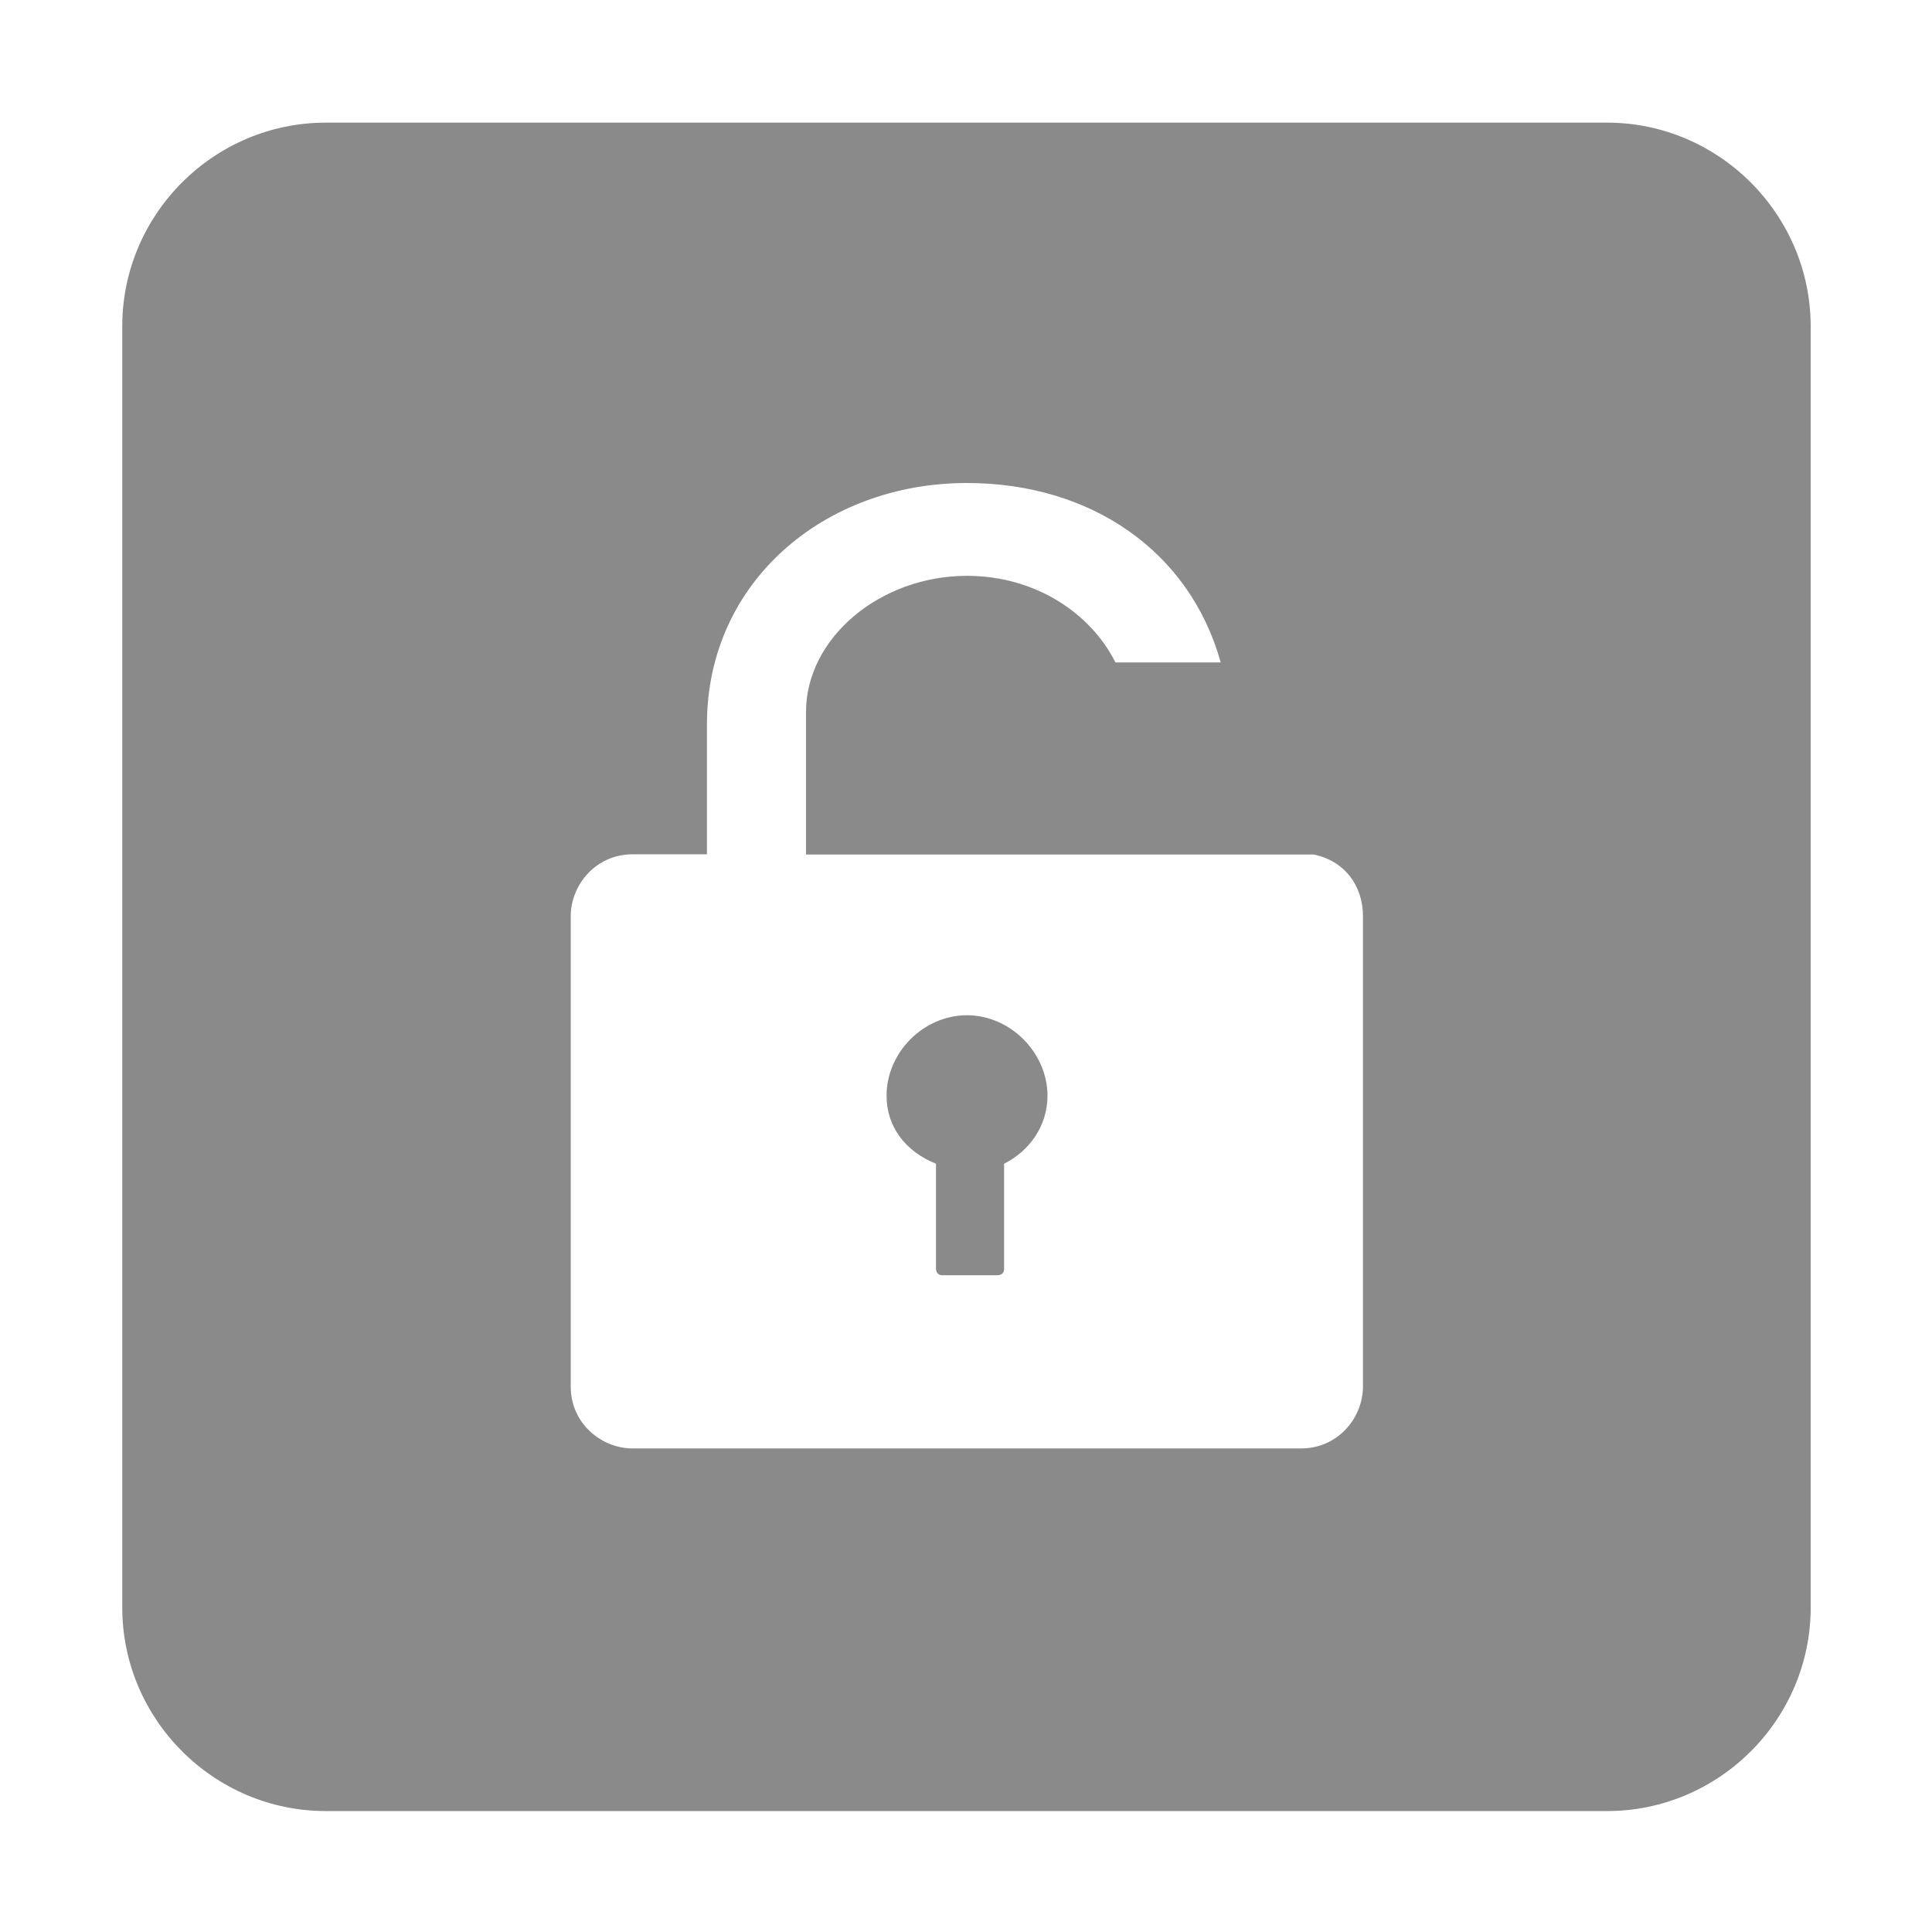 <svg t="1692086444948" class="icon" viewBox="0 0 1024 1024" version="1.1" xmlns="http://www.w3.org/2000/svg" p-id="4750" width="200" height="200"><path d="M851.8 65H172.7c-59.3 0-107.9 48.5-107.9 107.9V852c0 59.3 48.5 107.9 107.9 107.9h679.1c59.3 0 107.9-48.5 107.9-107.9V173c0-59.3-48.6-108-107.9-108zM722.4 734.9c0 16.4-13.1 32.8-32.8 32.8H335.3c-16.4 0-32.8-13.1-32.8-32.8V485.6c0-16.4 13.1-32.8 32.8-32.8h39.4v-68.9c0-75.5 62.3-127.9 137.8-127.9 65.6 0 118.1 36.1 134.5 95.1h-55.8c-13.1-26.2-42.6-45.9-78.7-45.9-45.9 0-85.3 32.8-85.3 72.2v75.5h269c16.4 3.3 26.2 16.4 26.2 32.8v249.2z" p-id="4751" fill="#8a8a8a"></path><path d="M512.5 538.1c-23 0-42.6 19.7-42.6 42.6 0 16.4 9.8 29.5 26.2 36.1v55.8s0 3.3 3.3 3.3h29.5s3.3 0 3.3-3.3v-55.8c13.1-6.6 23-19.7 23-36.1-0.1-22.9-19.8-42.6-42.7-42.6z" p-id="4752" fill="#8a8a8a"></path></svg>